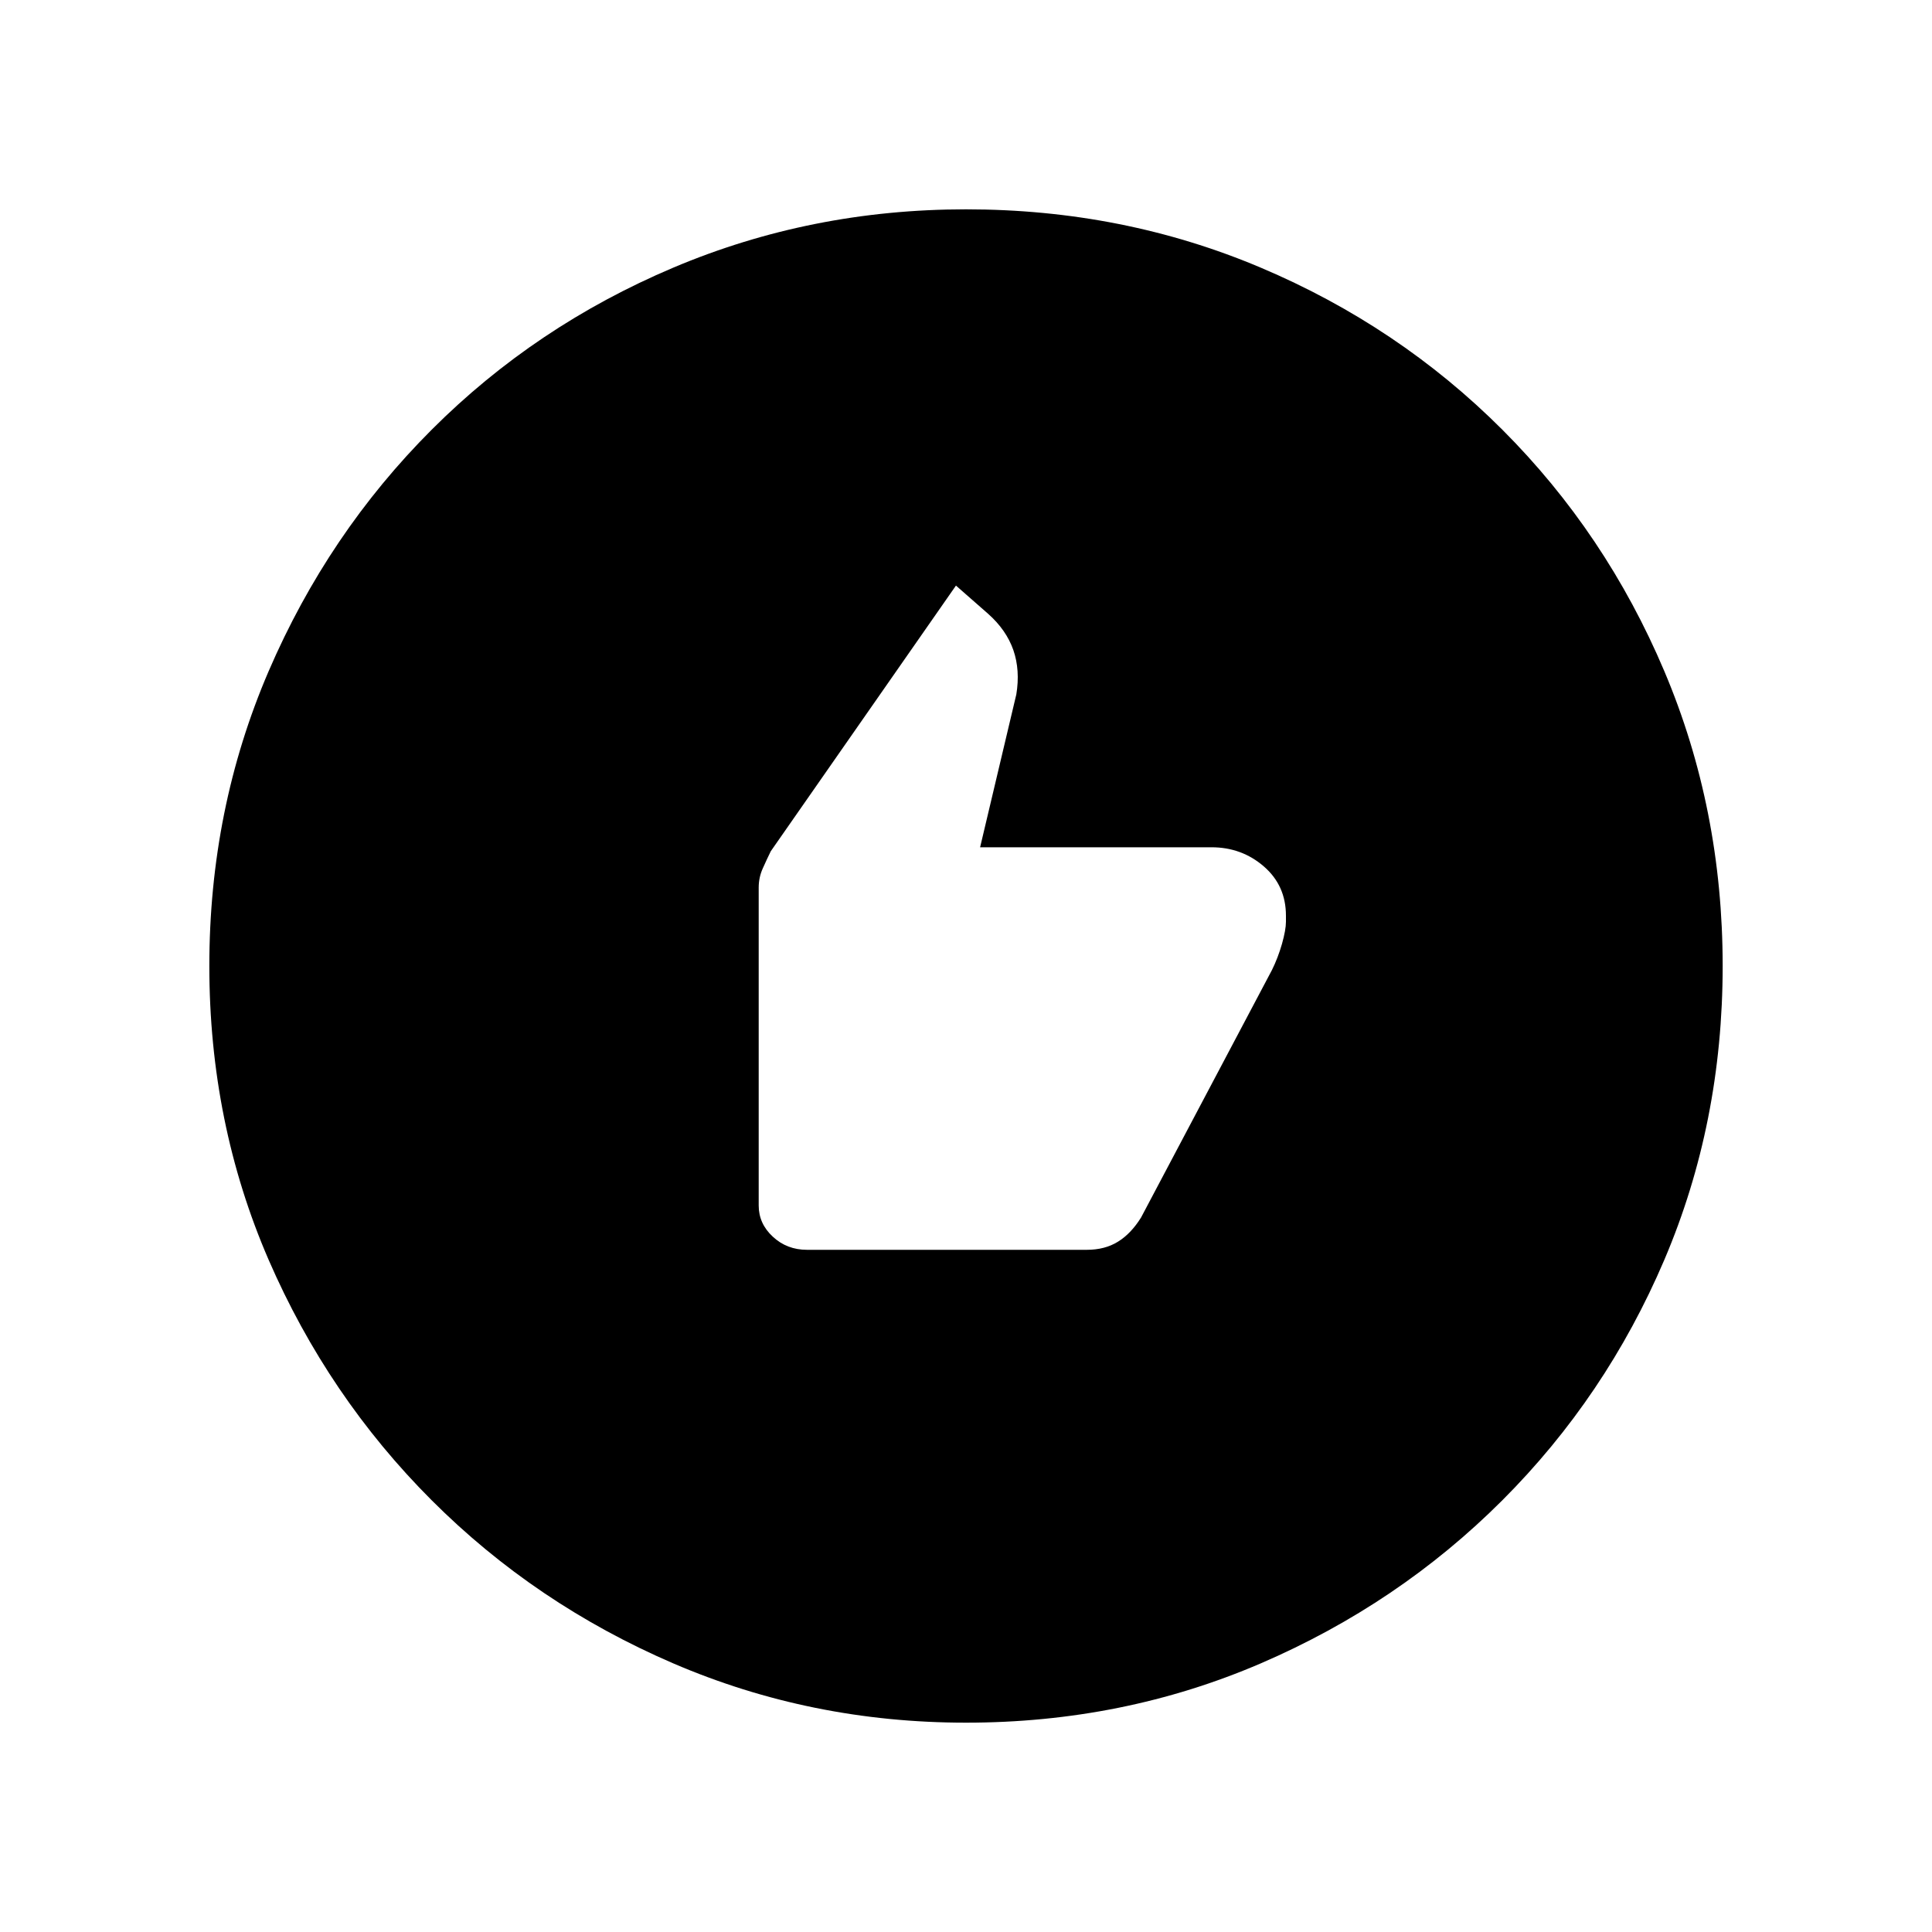 <svg xmlns="http://www.w3.org/2000/svg" height="20" width="20"><path d="M8.354 12.938h2.896q.188 0 .323-.084.135-.083.239-.25l1.355-2.562q.062-.125.104-.271.041-.146.041-.229v-.063q0-.312-.229-.51t-.541-.198h-2.396l.375-1.583q.041-.25-.031-.459-.073-.208-.261-.375l-.333-.292-1.917 2.75q-.041.084-.083.178-.042.093-.042.198v3.291q0 .188.146.323.146.136.354.136ZM10 17.833q-1.604 0-3.031-.614-1.427-.615-2.5-1.688t-1.688-2.489Q2.167 11.625 2.167 10q0-1.625.614-3.052.615-1.427 1.688-2.5t2.5-1.677Q8.396 2.167 10 2.167q1.625 0 3.052.604t2.5 1.677q1.073 1.073 1.677 2.5.604 1.427.604 3.052t-.604 3.042q-.604 1.416-1.677 2.489t-2.5 1.688q-1.427.614-3.052.614Z"/></svg>